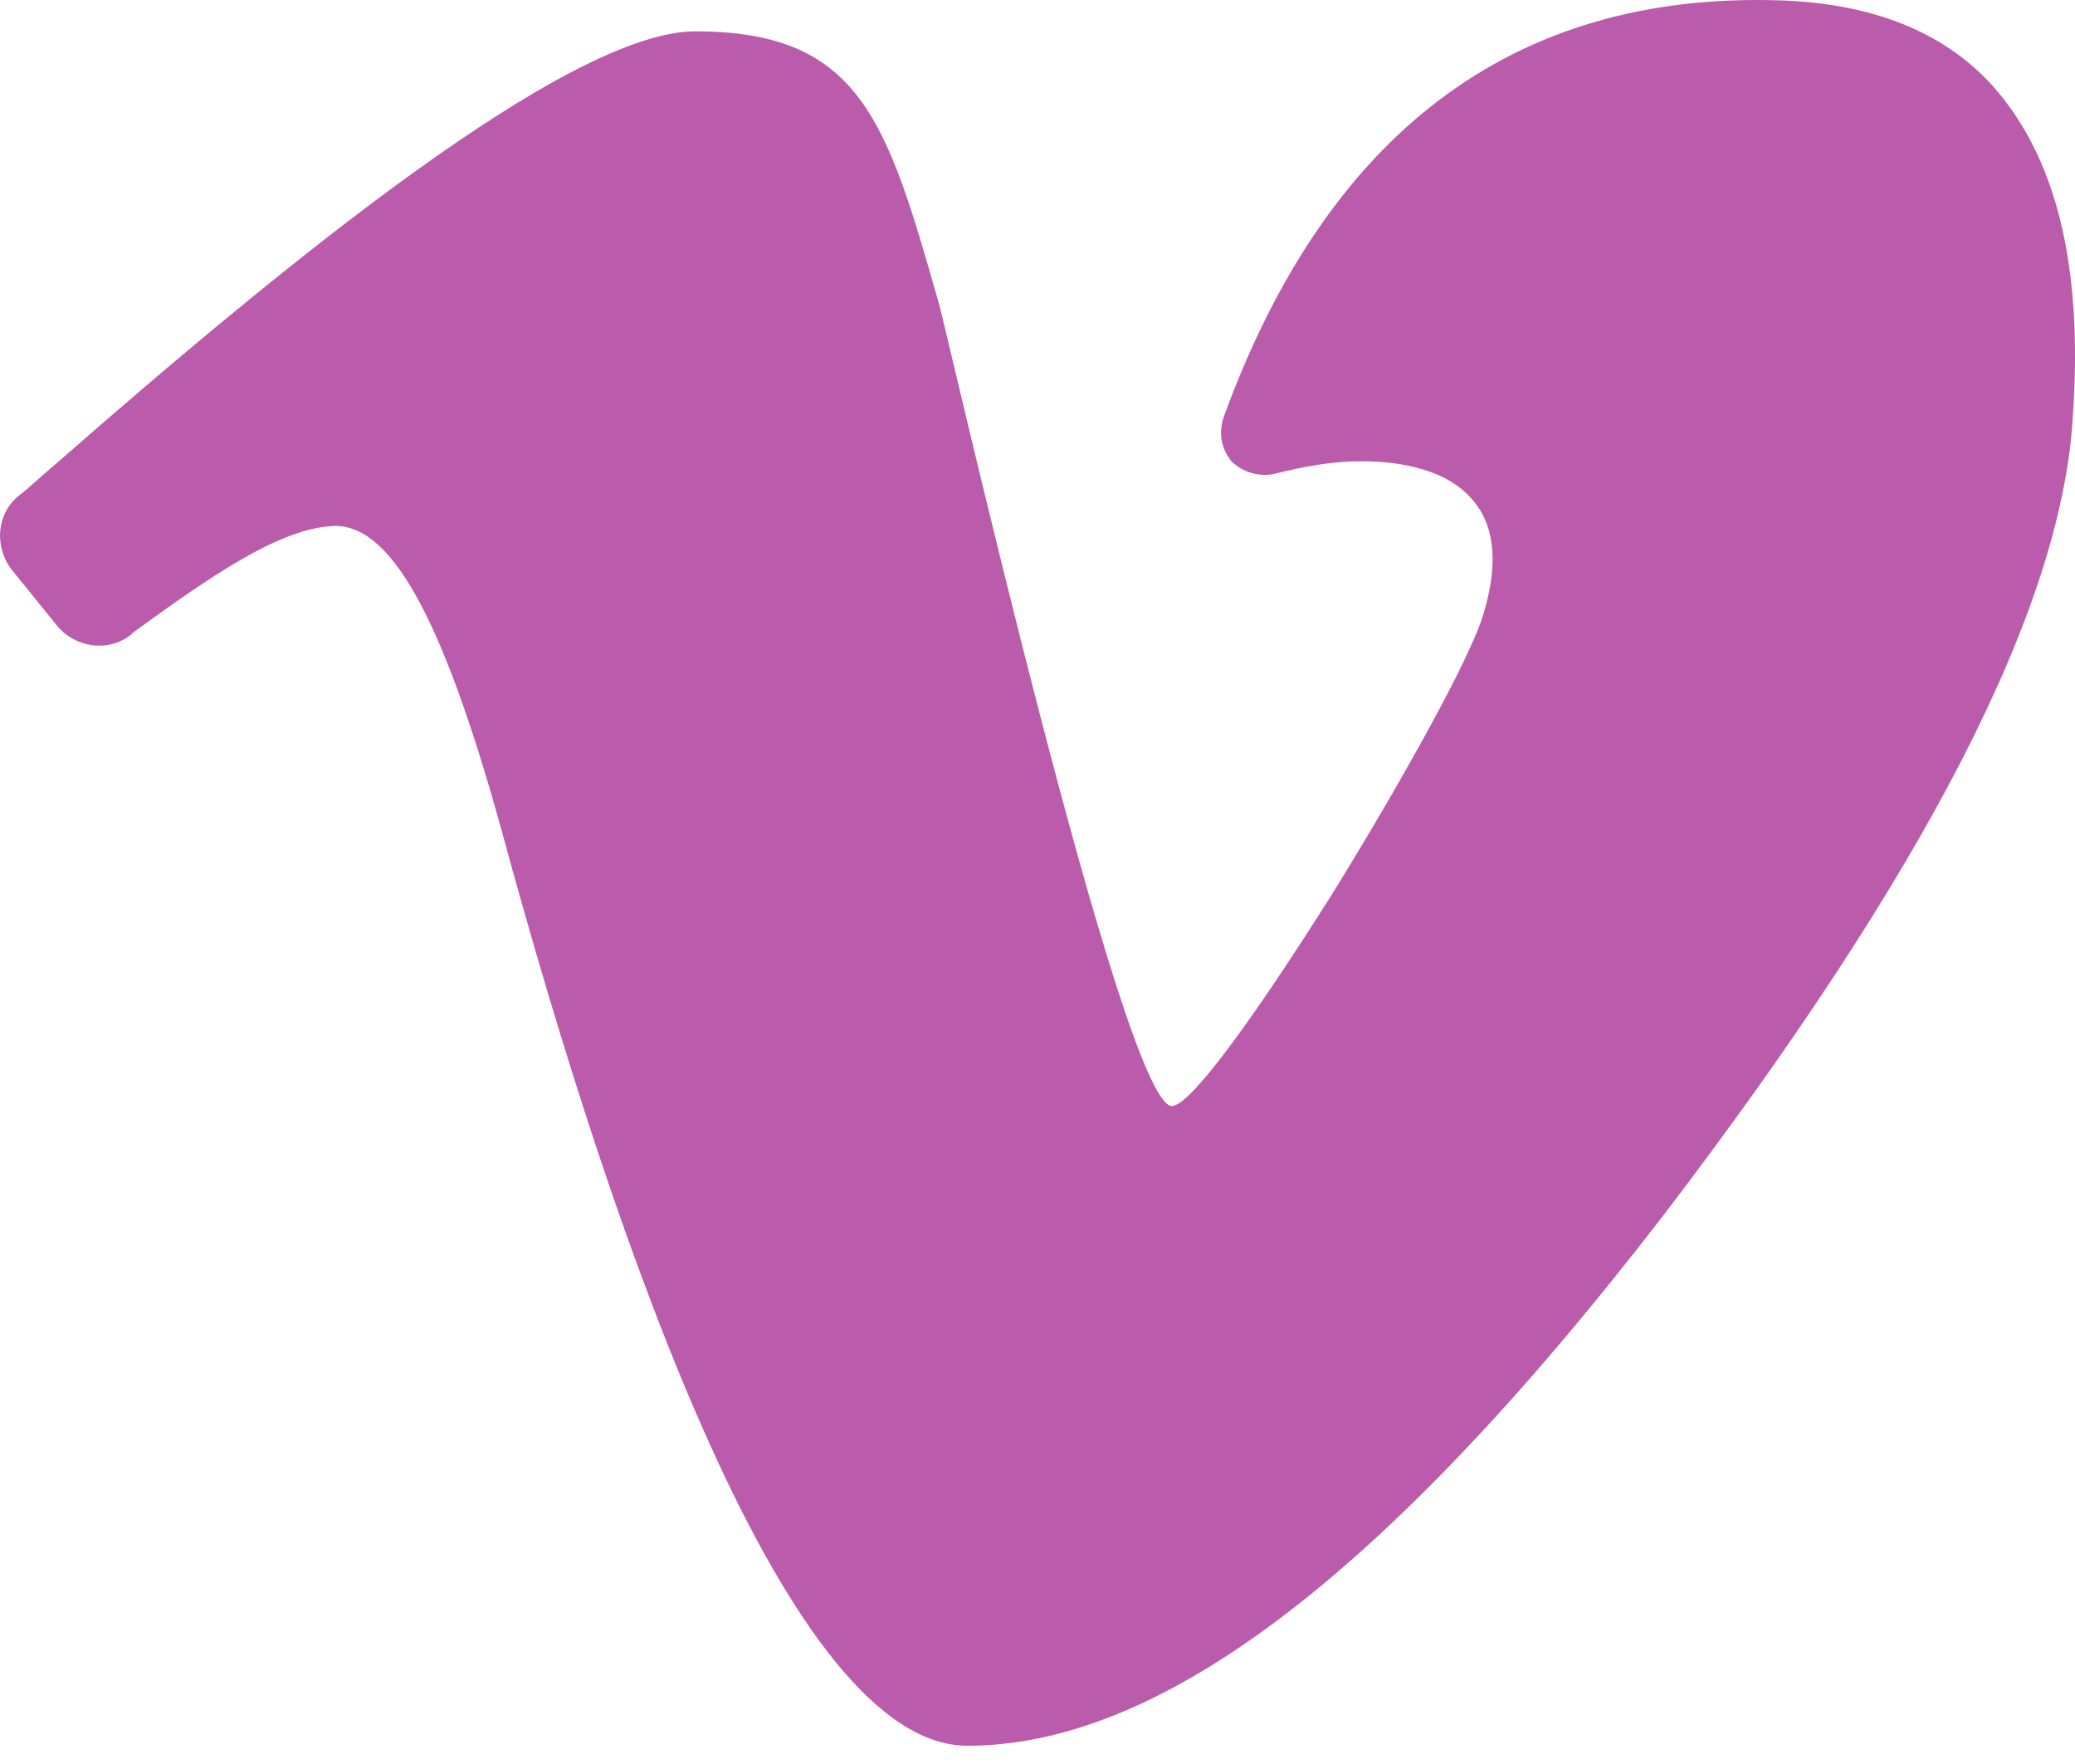 <svg width="20" height="17" viewBox="0 0 20 17" fill="none" xmlns="http://www.w3.org/2000/svg">
<path d="M19.206 0.827C18.732 0.302 18.033 0.028 17.135 0.003C14.589 -0.072 12.793 1.276 11.794 4.021C11.744 4.171 11.769 4.32 11.869 4.445C11.969 4.545 12.119 4.595 12.268 4.57C12.568 4.495 12.842 4.445 13.117 4.445C13.491 4.445 13.965 4.52 14.215 4.844C14.415 5.094 14.44 5.468 14.29 5.943C14.165 6.342 13.566 7.44 12.842 8.613C11.944 10.035 11.445 10.659 11.295 10.659C10.821 10.659 9.099 3.073 9.049 2.923C8.55 1.176 8.3 0.302 6.703 0.302C5.48 0.302 2.76 2.524 0.539 4.47C0.389 4.595 0.289 4.695 0.19 4.77C-0.035 4.944 -0.06 5.269 0.115 5.493L0.539 6.017C0.714 6.242 1.038 6.292 1.263 6.117L1.288 6.092C2.011 5.568 2.685 5.094 3.209 5.069C3.758 5.044 4.257 5.918 4.831 7.989C5.929 12.032 7.602 16.824 9.324 16.824C11.12 16.824 13.267 15.301 16.037 11.707C18.532 8.438 19.88 5.868 19.98 3.996C20.08 2.524 19.805 1.5 19.206 0.827Z" fill="#BA5CAB"/>
</svg>
